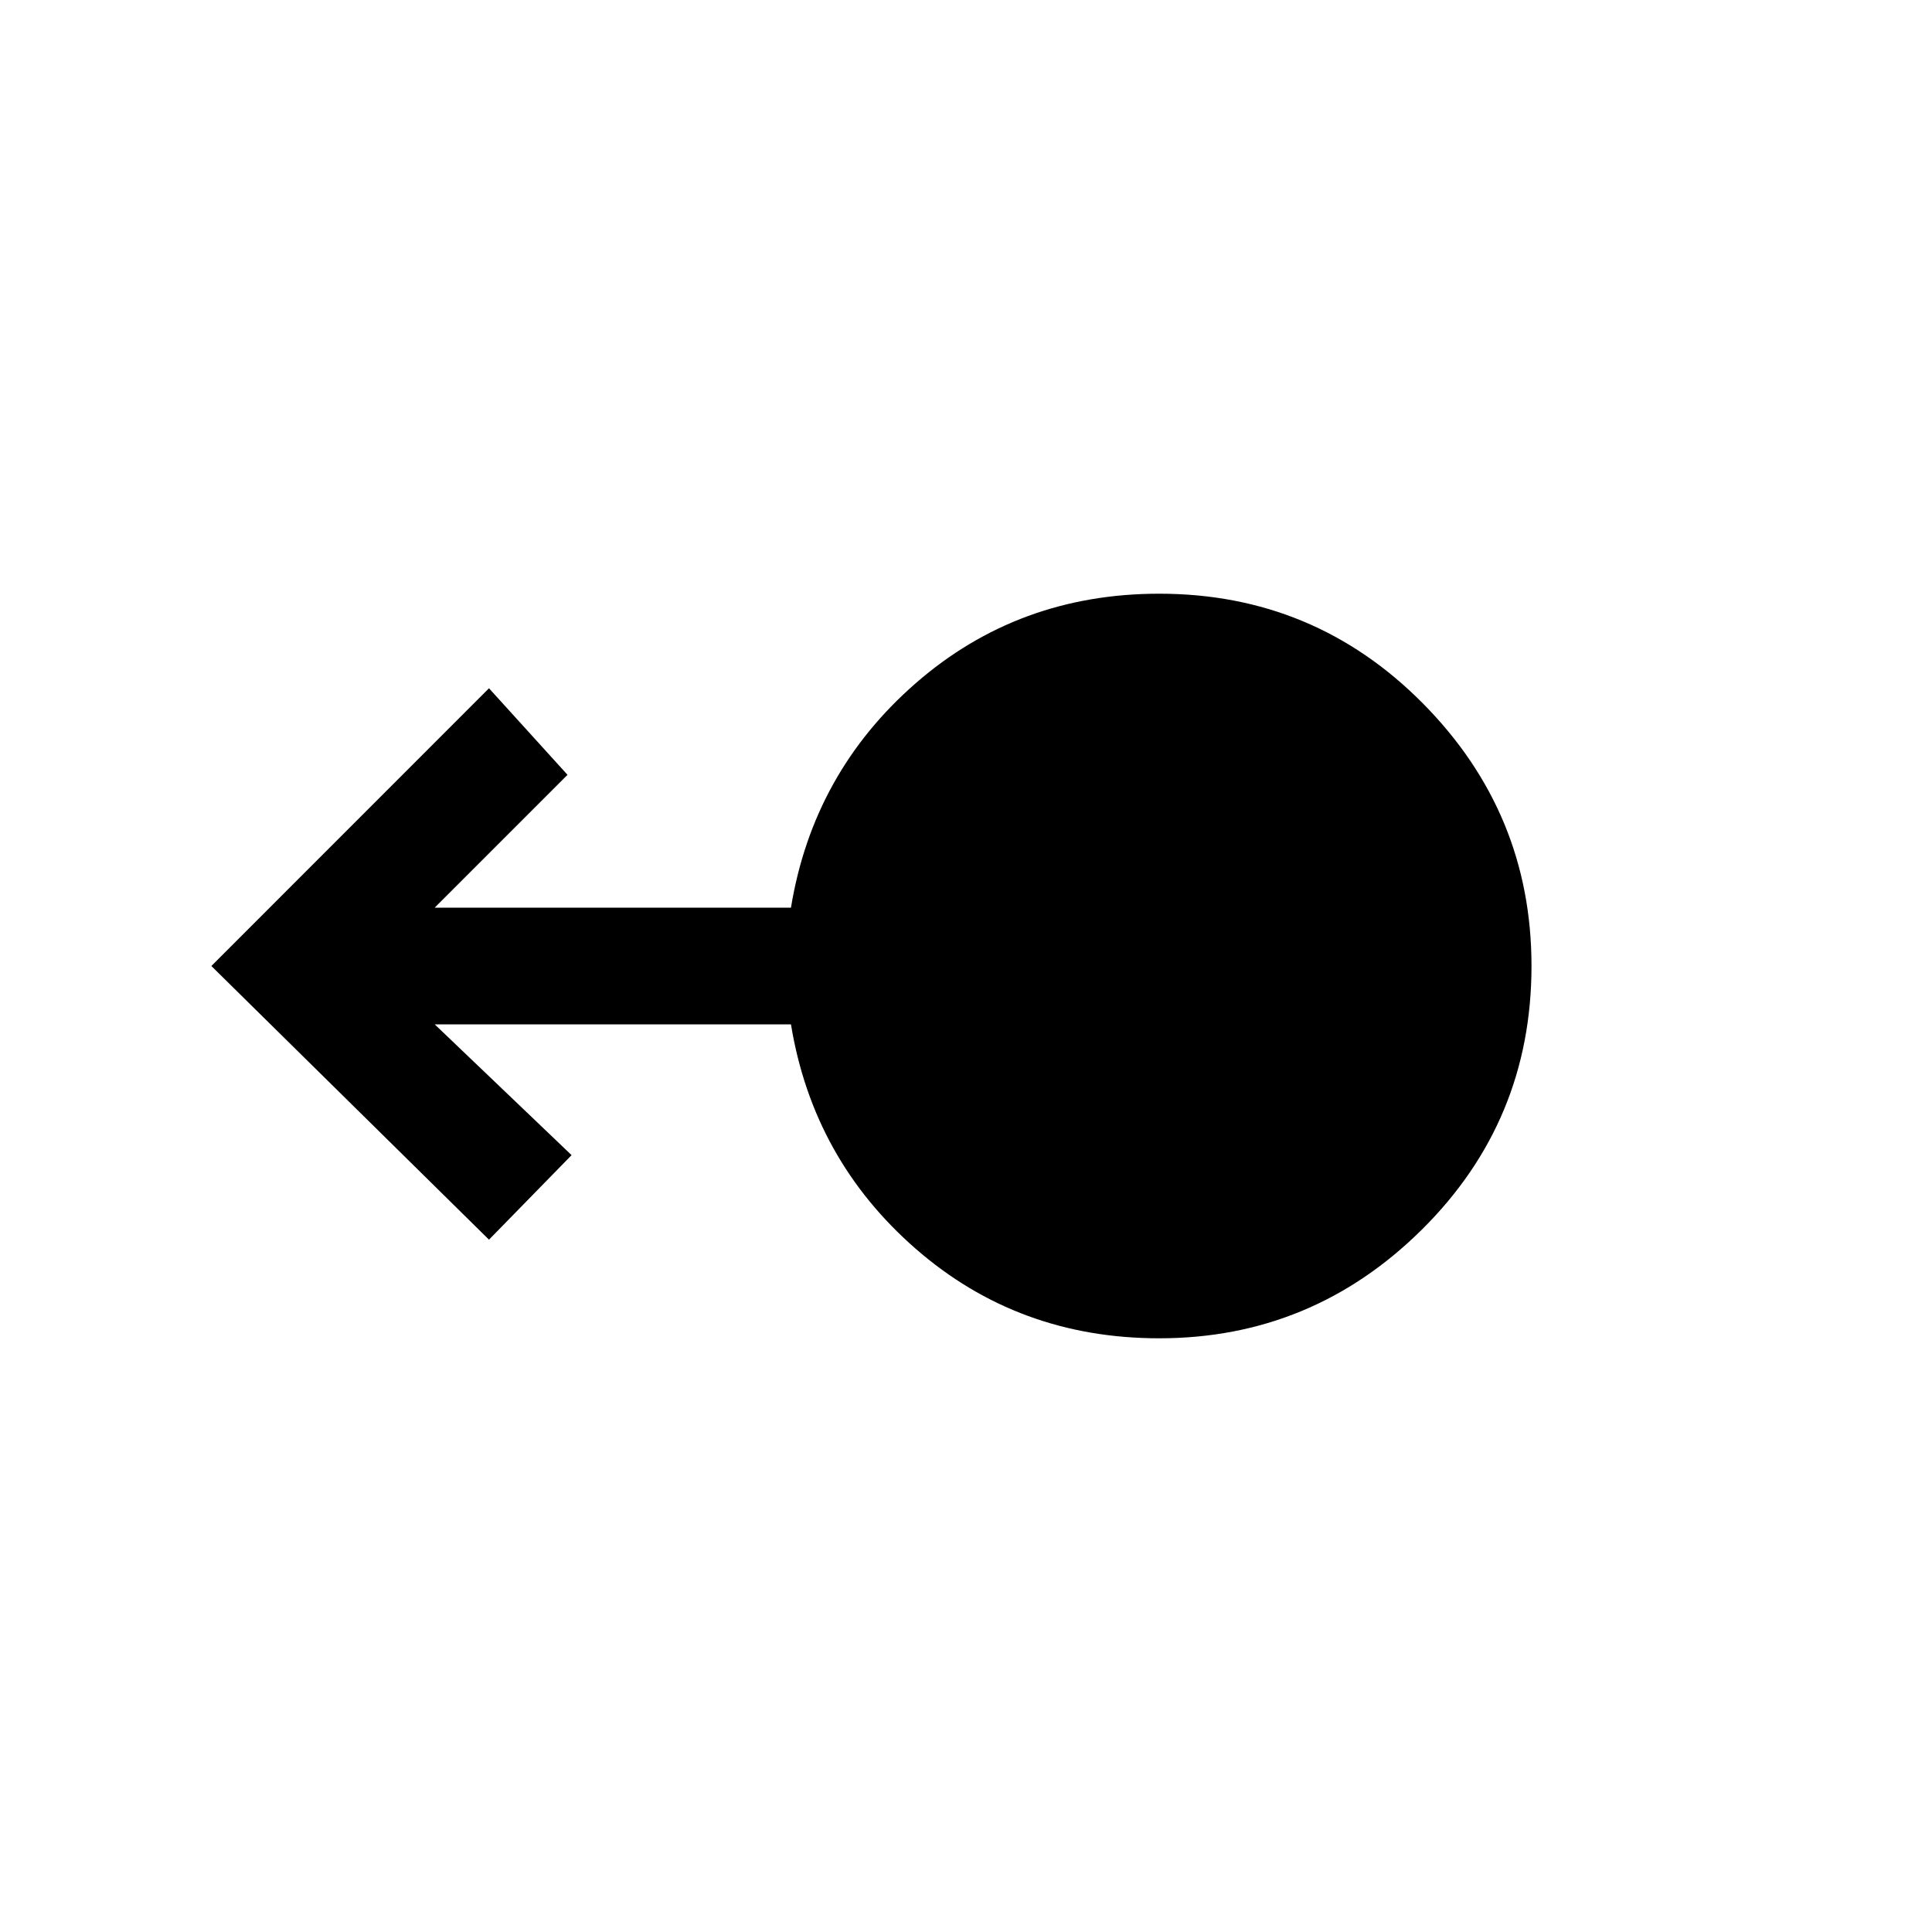<svg xmlns="http://www.w3.org/2000/svg" height="20" width="20"><path d="M12 13.854q-1.458 0-2.521-.927Q8.417 12 8.188 10.604H4.5l1.417 1.354-.855.875L2.188 10l2.874-2.875.813.896L4.5 9.396h3.688Q8.417 8 9.479 7.073q1.063-.927 2.521-.927 1.604 0 2.729 1.135Q15.854 8.417 15.854 10q0 1.604-1.135 2.729-1.136 1.125-2.719 1.125Z"/></svg>
